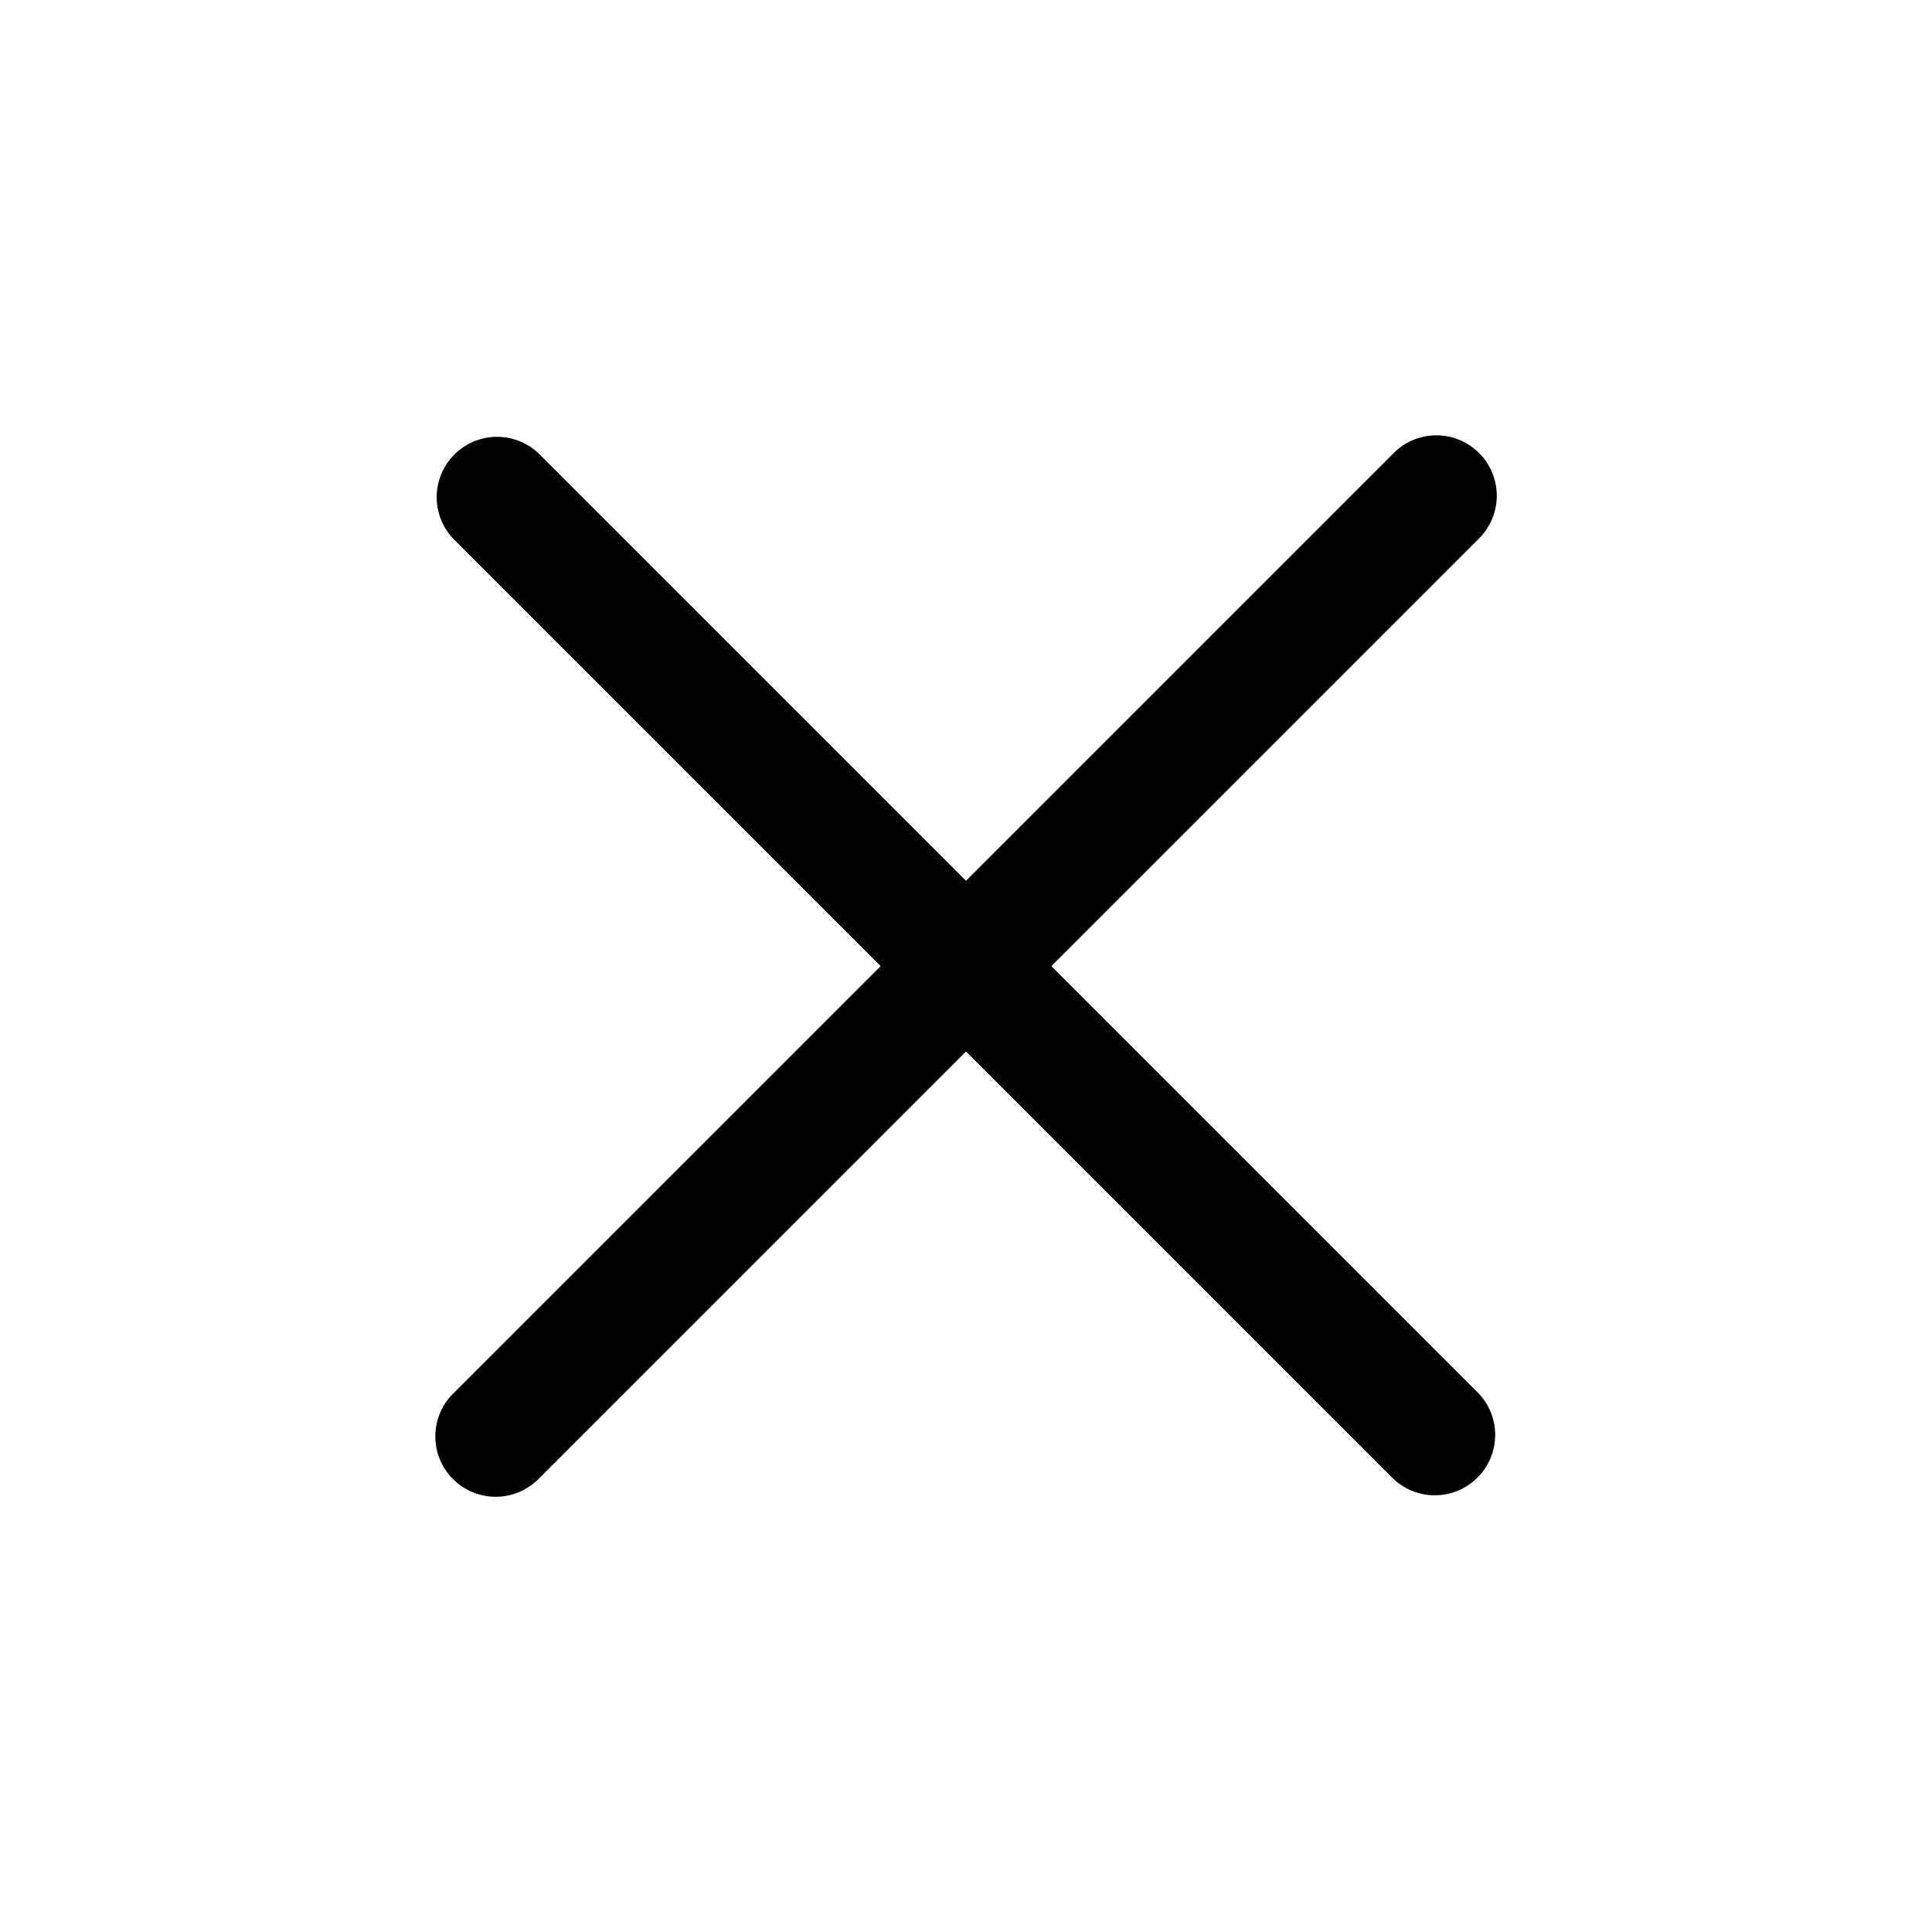 <svg xmlns="http://www.w3.org/2000/svg" width="16" height="16" viewBox="0 0 16 16"><path fill="currentColor" fill-rule="evenodd" d="M4.464 3.758a.5.5 0 00-.707.707l3.536 3.536-3.535 3.535a.5.5 0 10.707.707L8 8.708l3.535 3.535a.5.5 0 00.707-.707L8.707 8.001l3.536-3.536a.5.5 0 10-.707-.707L8 7.294z" clip-rule="evenodd"/></svg>